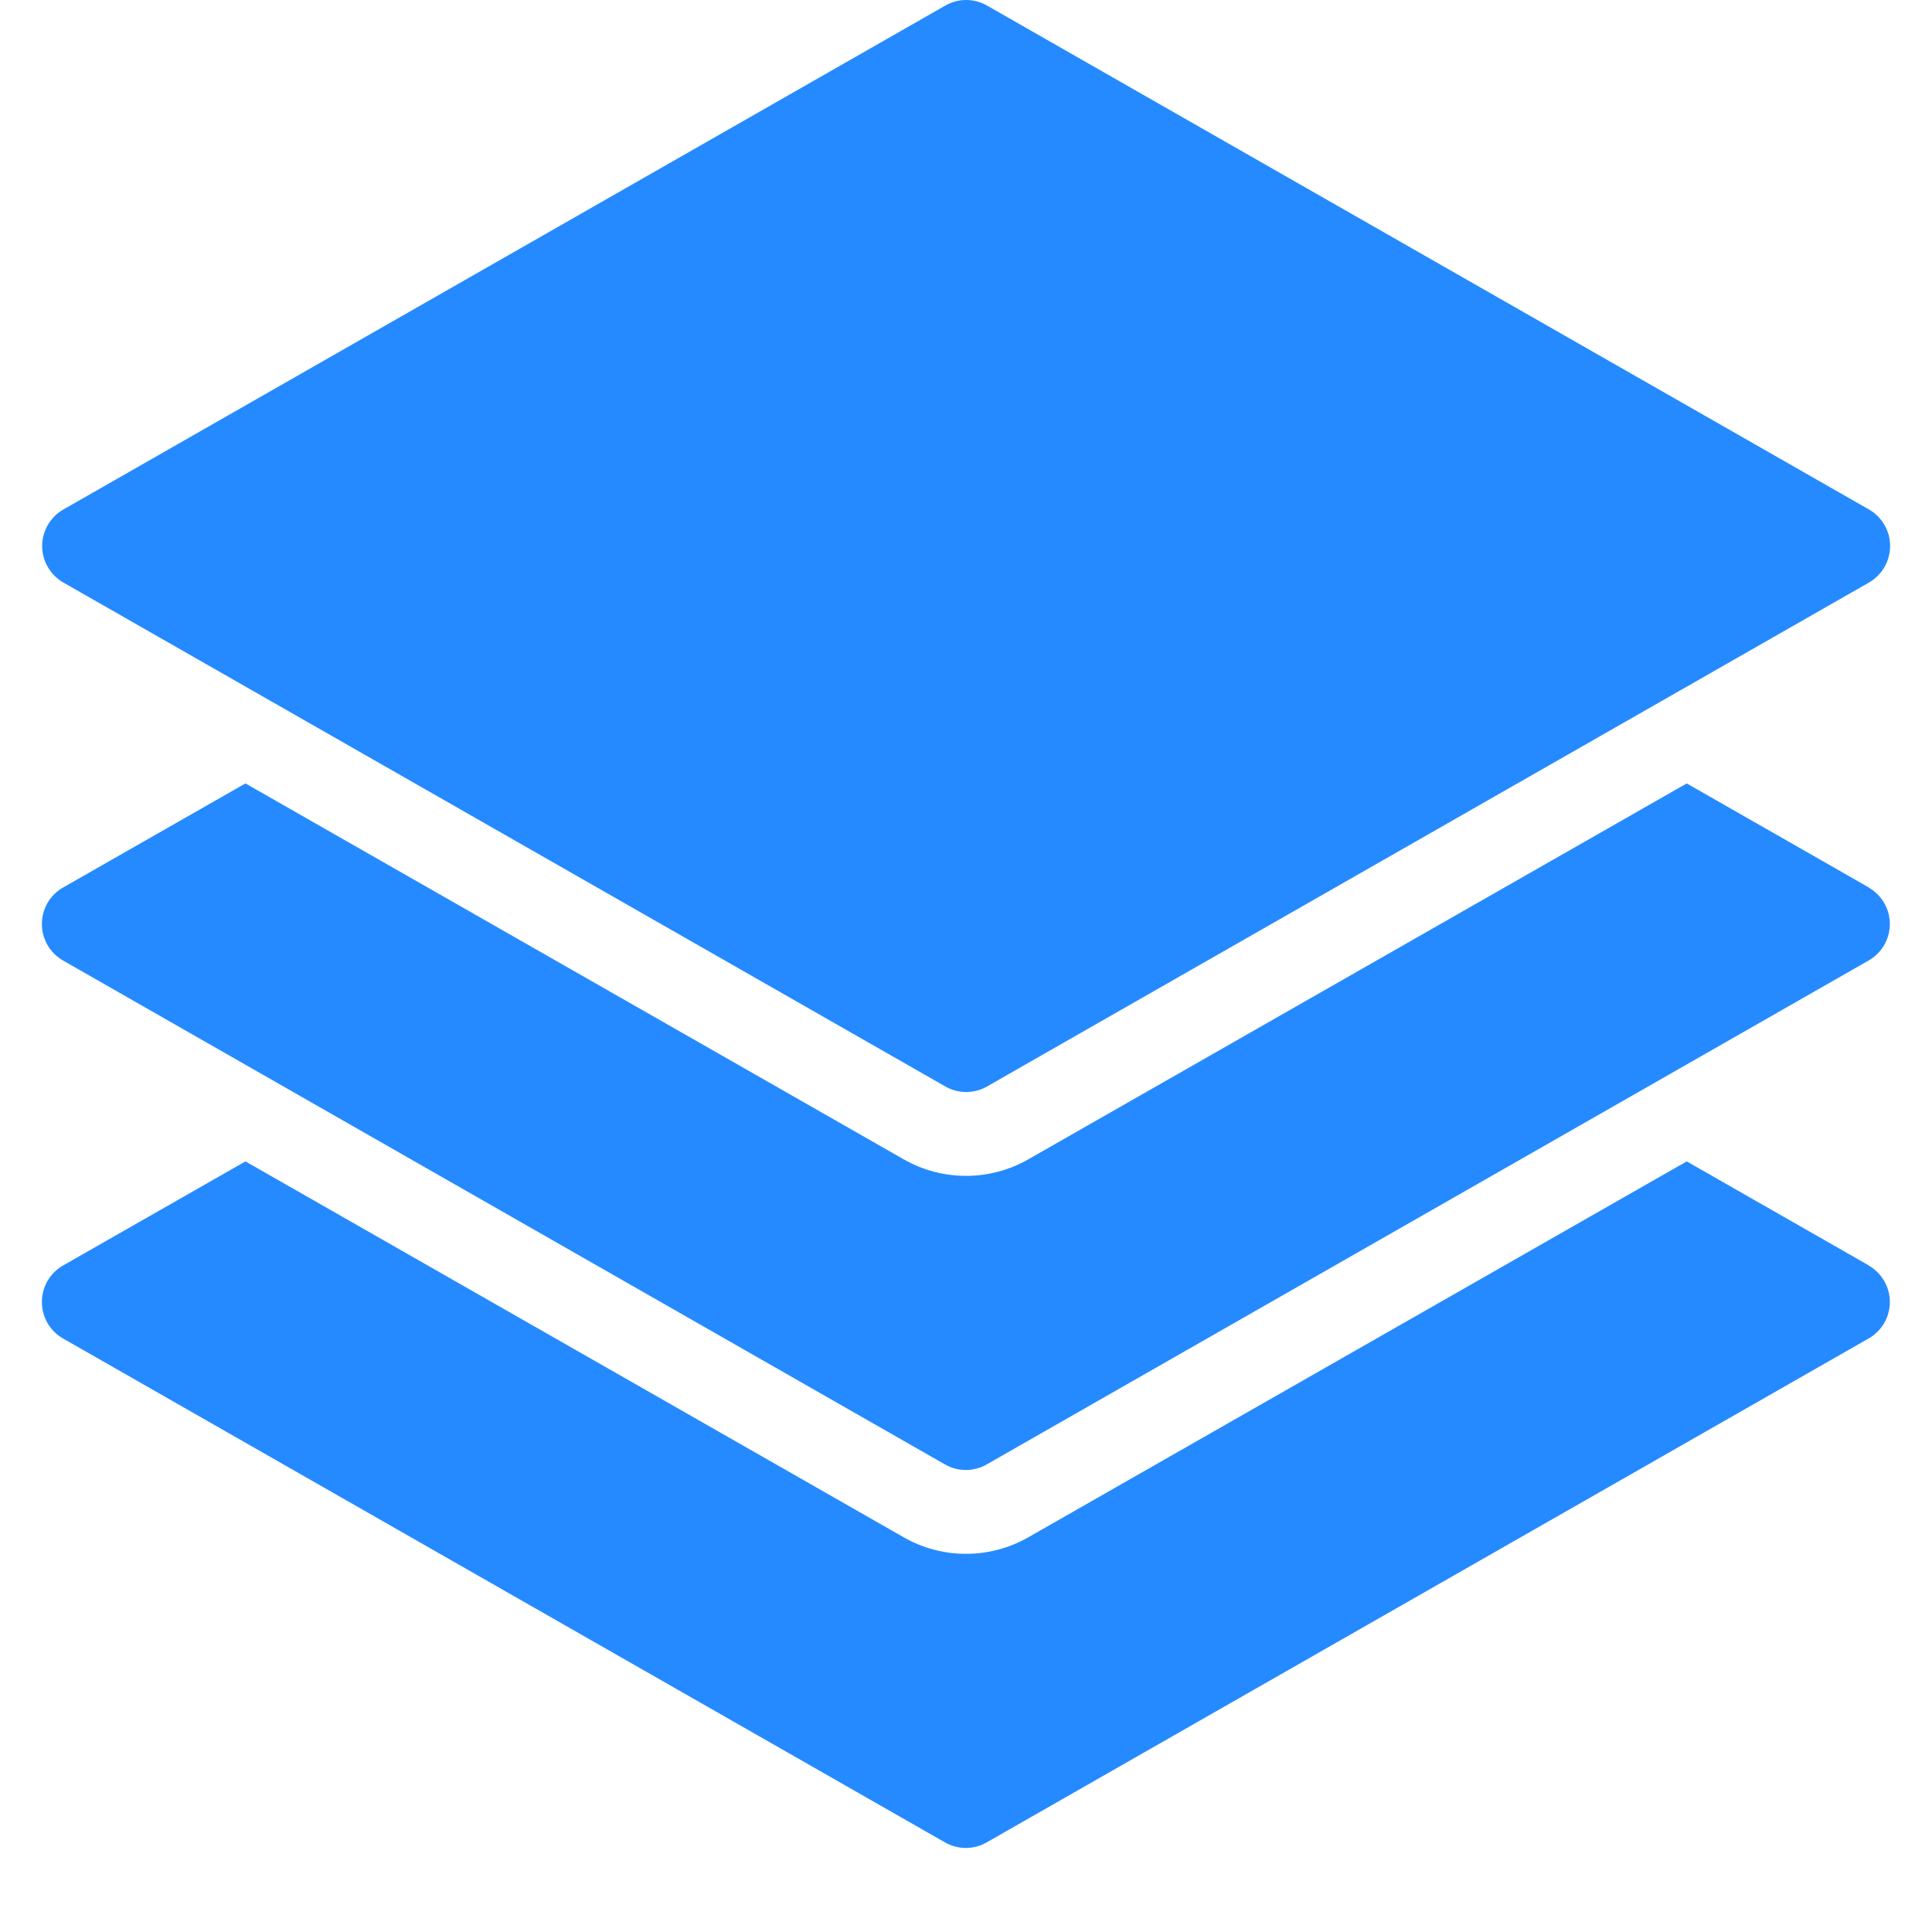 <svg width="22" height="22" viewBox="0 0 22 22" fill="none" xmlns="http://www.w3.org/2000/svg">
<path fill-rule="evenodd" clip-rule="evenodd" d="M21.283 14.411L19.207 13.225L11.712 17.504C11.271 17.757 10.729 17.757 10.288 17.504L2.795 13.225L0.717 14.411C0.568 14.496 0.477 14.655 0.477 14.826C0.477 14.998 0.568 15.156 0.717 15.241L10.761 20.98C10.908 21.064 11.088 21.064 11.235 20.98L21.279 15.241C21.428 15.156 21.52 14.998 21.52 14.826C21.52 14.655 21.428 14.496 21.279 14.411H21.283Z" fill="#258AFF"/>
<path fill-rule="evenodd" clip-rule="evenodd" d="M21.283 10.107L19.207 8.921L11.712 13.2C11.271 13.453 10.729 13.453 10.288 13.2L2.795 8.921L0.717 10.107C0.568 10.192 0.477 10.35 0.477 10.522C0.477 10.693 0.568 10.852 0.717 10.937L10.761 16.676C10.908 16.76 11.088 16.76 11.235 16.676L21.279 10.937C21.428 10.852 21.52 10.693 21.52 10.522C21.52 10.35 21.428 10.192 21.279 10.107H21.283Z" fill="#258AFF"/>
<path fill-rule="evenodd" clip-rule="evenodd" d="M21.283 5.802L11.239 0.063C11.092 -0.021 10.912 -0.021 10.765 0.063L0.721 5.802C0.572 5.888 0.48 6.046 0.48 6.217C0.48 6.389 0.572 6.547 0.721 6.633L10.765 12.372C10.912 12.456 11.092 12.456 11.239 12.372L21.283 6.633C21.431 6.547 21.523 6.389 21.523 6.217C21.523 6.046 21.431 5.888 21.283 5.802Z" fill="#258AFF"/>
</svg>

